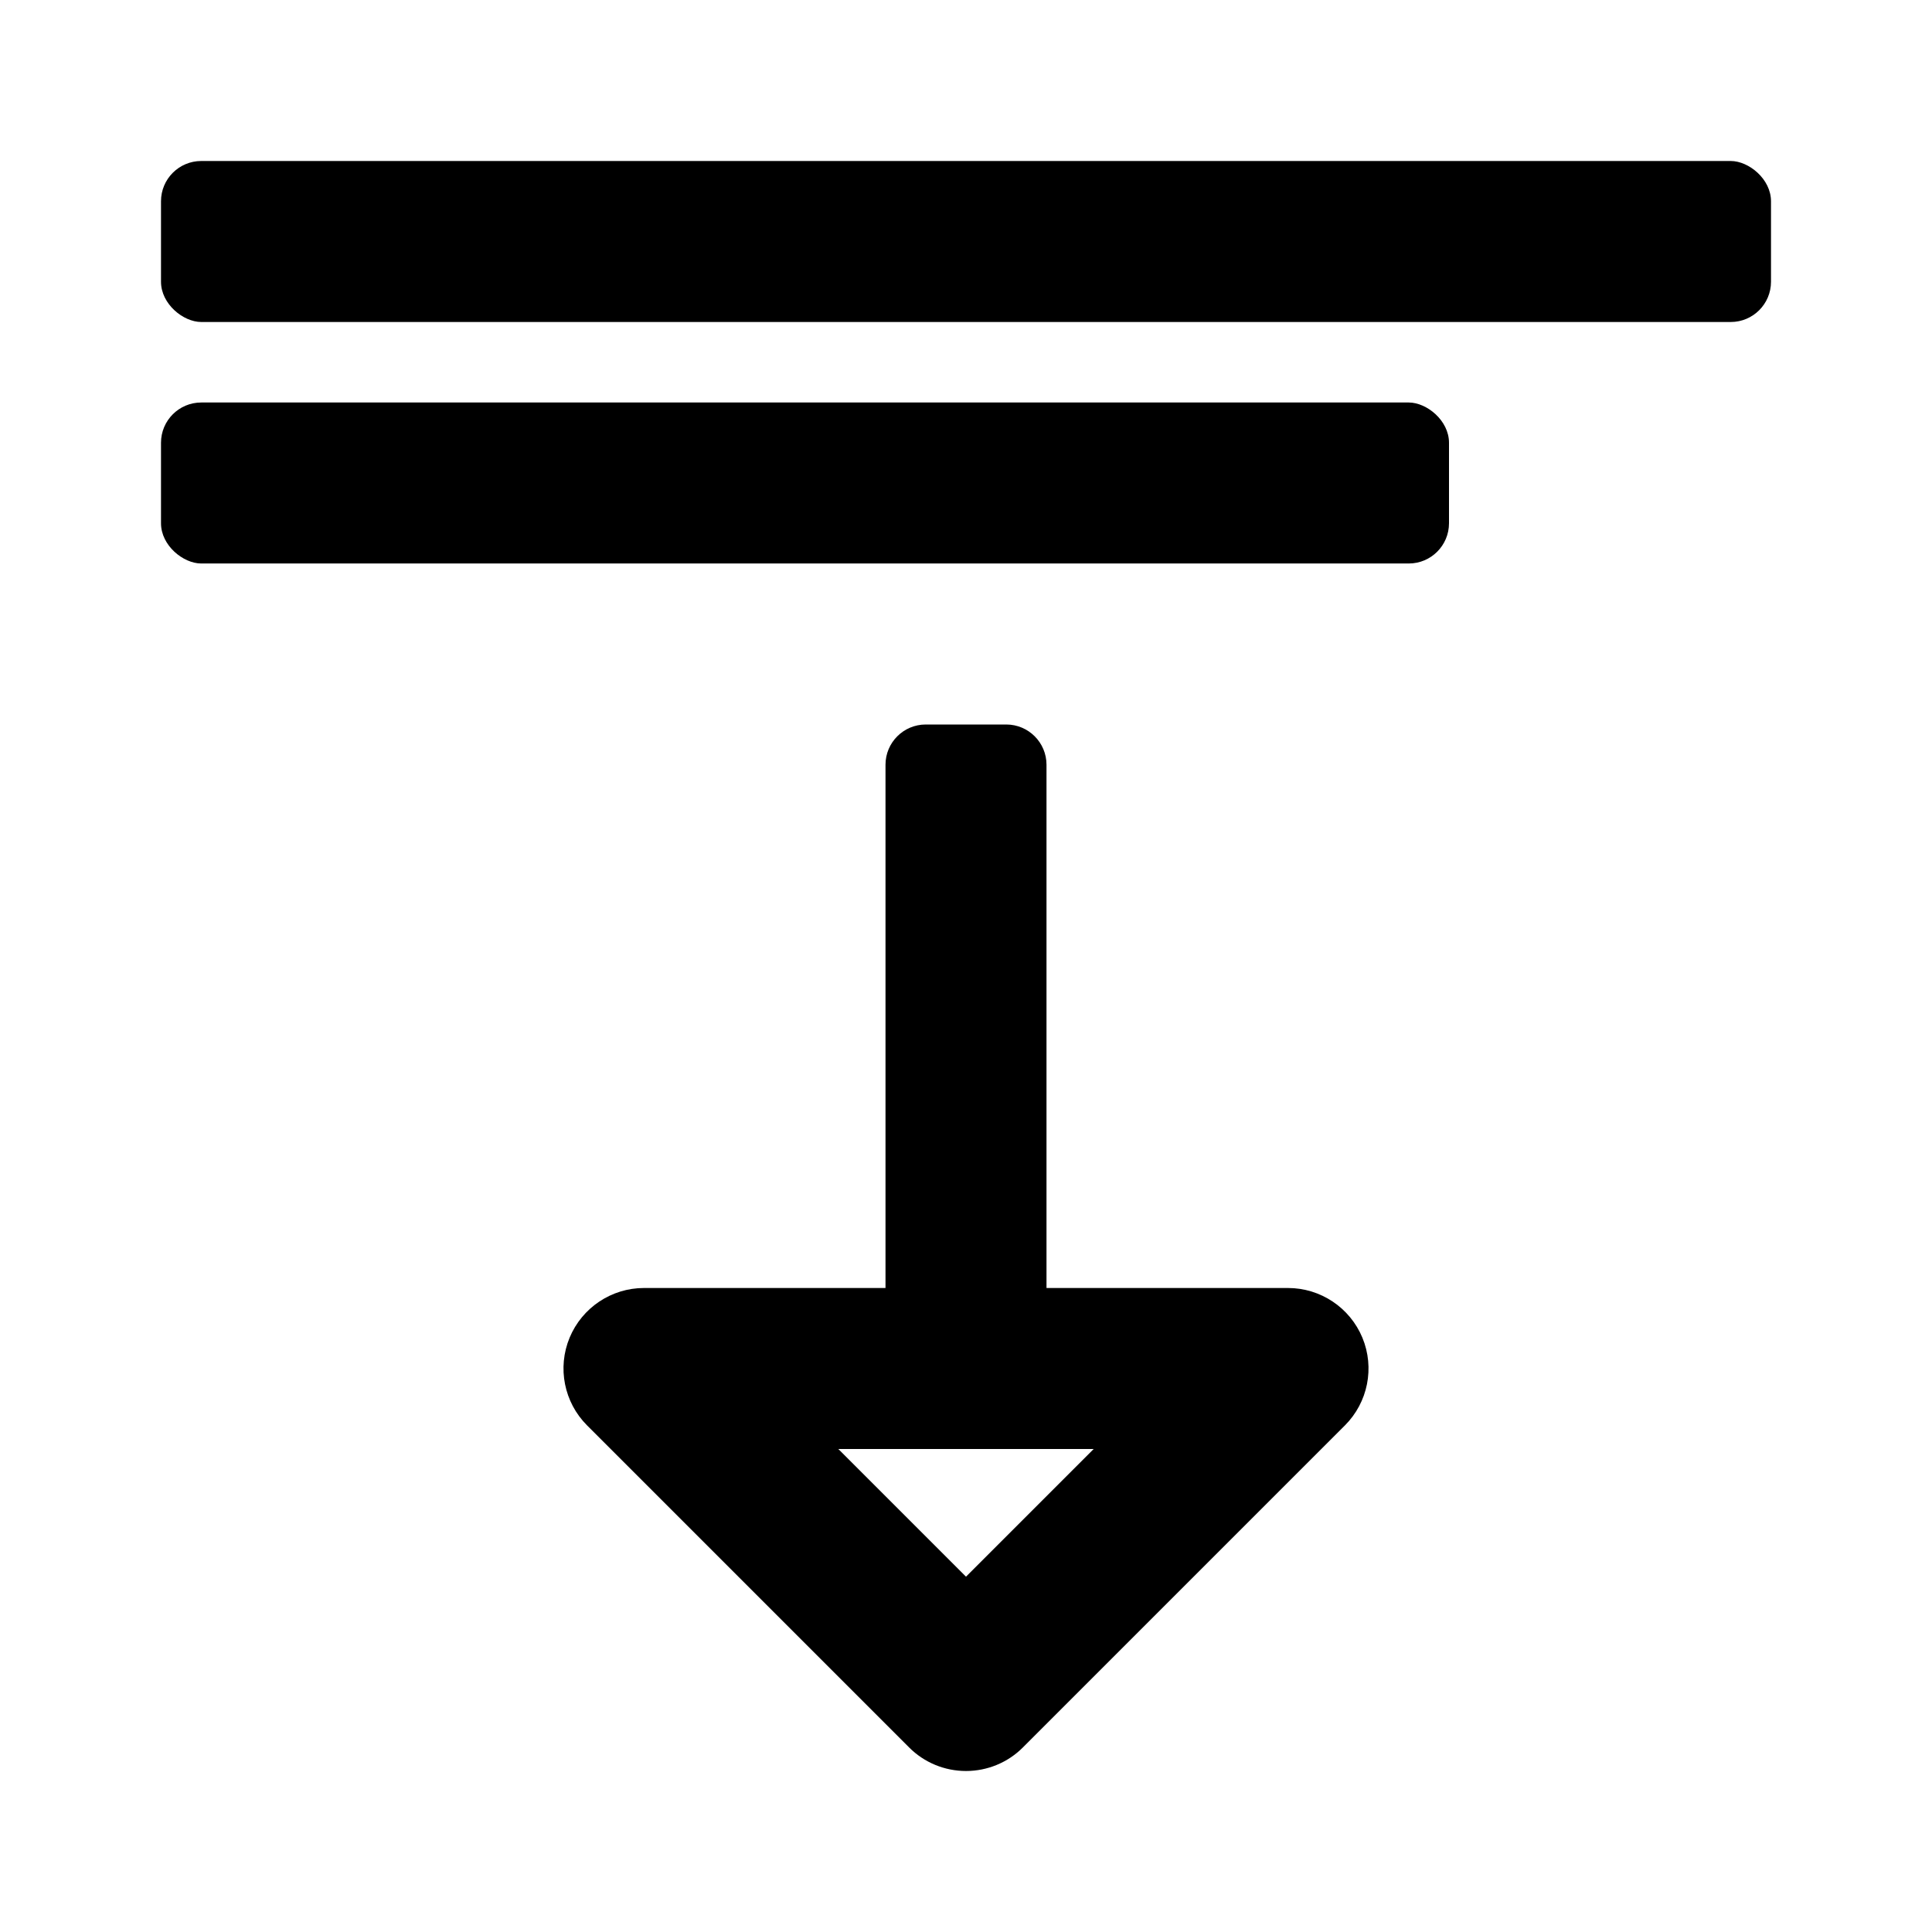 <svg width="24" height="24" viewBox="0 0 24 24" fill="none" xmlns="http://www.w3.org/2000/svg">
  <rect width="2" height="20" rx="0.5" transform="matrix(-4.37114e-08 -1 -1 4.37114e-08 22 4)"
    fill="black" />
  <rect width="2" height="16" rx="0.5" transform="matrix(-4.37114e-08 -1 -1 4.37114e-08 18 7)"
    fill="black" />
  <path fill-rule="evenodd" clip-rule="evenodd"
    d="M11.293 21.707C11.48 21.895 11.735 22 12 22C12.265 22 12.52 21.895 12.707 21.707L16.707 17.707C16.993 17.421 17.079 16.991 16.924 16.617C16.769 16.244 16.404 16 16 16H13L13 9.5C13 9.224 12.776 9 12.5 9H11.5C11.224 9 11 9.224 11 9.5L11 16H8C7.596 16 7.231 16.244 7.076 16.617C6.921 16.991 7.007 17.421 7.293 17.707L11.293 21.707ZM10.414 18L12 19.586L13.586 18H10.414Z"
    fill="black" />
</svg>